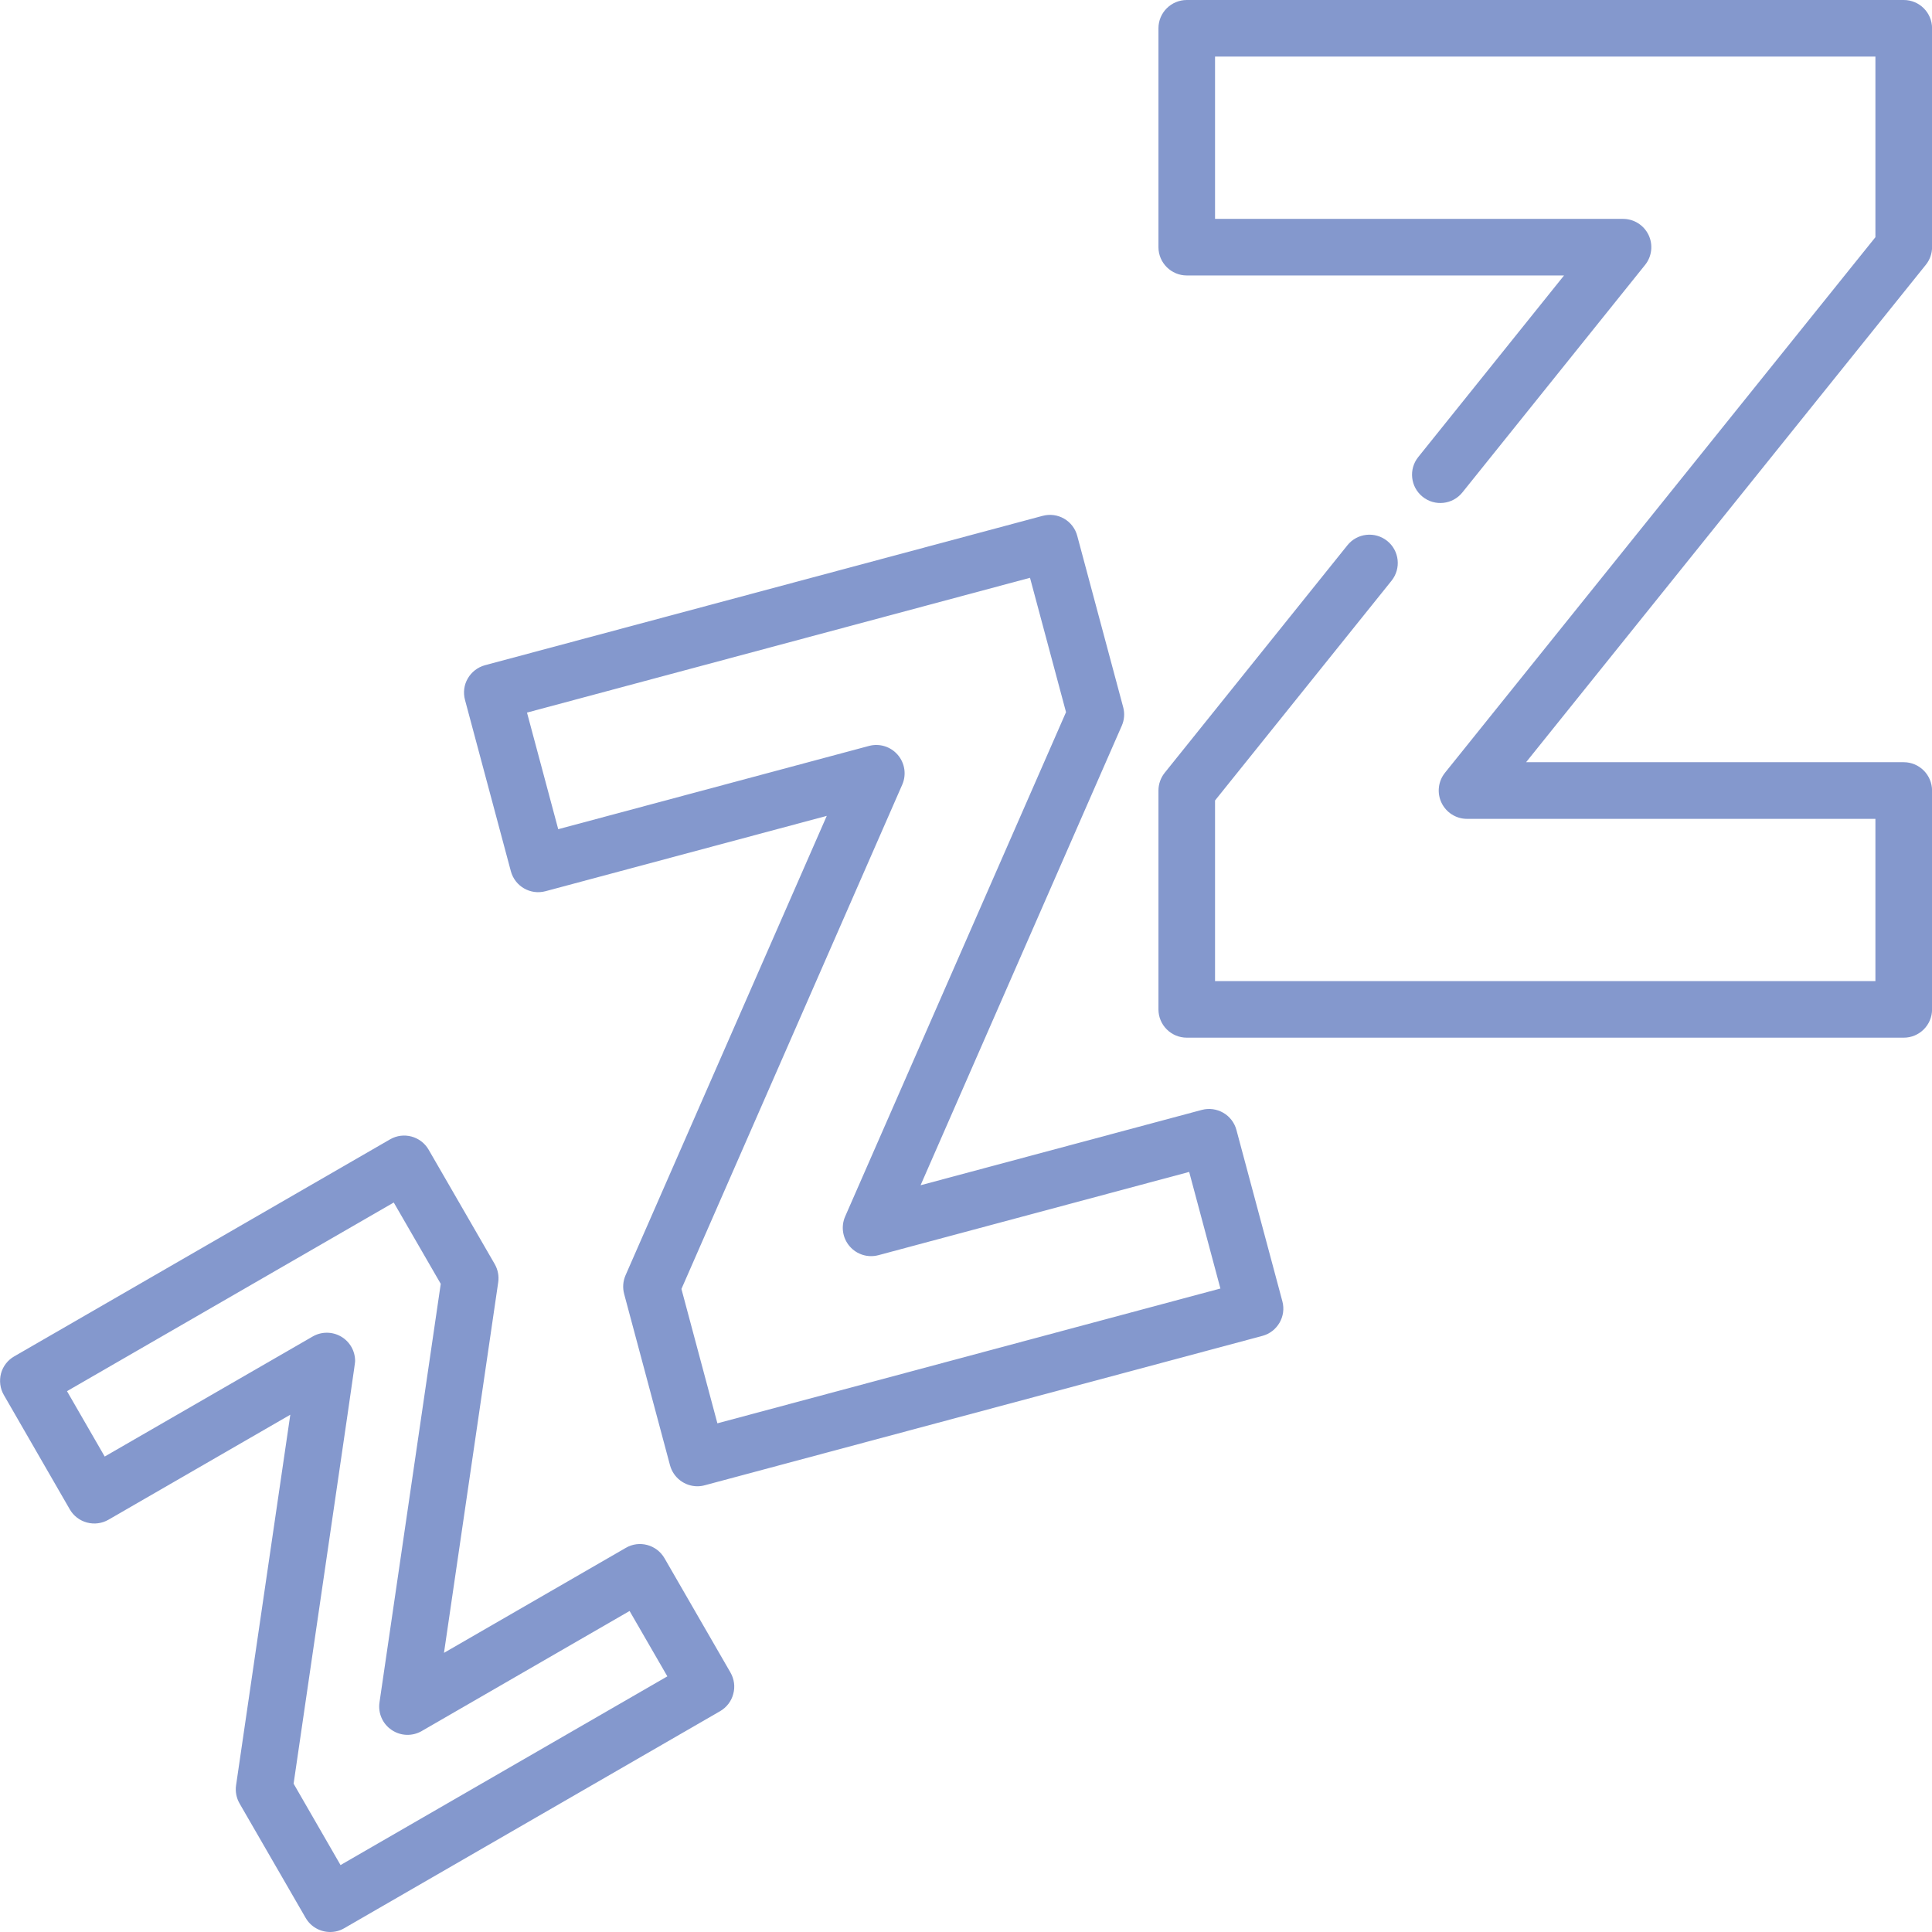 <svg width="31" height="31" viewBox="0 0 31 31" fill="none" xmlns="http://www.w3.org/2000/svg">
<g clip-path="url(#clip0)">
<path d="M11.721 26.837L10.662 25.002C10.536 24.785 10.258 24.71 10.042 24.836L7.124 26.521L7.994 20.576C8.009 20.475 7.989 20.372 7.938 20.283L6.878 18.448C6.753 18.231 6.475 18.156 6.258 18.282L0.228 21.764C0.124 21.823 0.047 21.923 0.016 22.039C-0.014 22.155 0.001 22.279 0.062 22.384L1.12 24.219C1.18 24.323 1.279 24.399 1.396 24.43C1.512 24.461 1.636 24.445 1.74 24.385L4.658 22.7C4.384 24.576 3.788 28.645 3.788 28.645C3.773 28.746 3.793 28.849 3.844 28.938L4.904 30.773C4.988 30.919 5.141 31 5.298 31C5.375 31 5.453 30.981 5.524 30.939L11.554 27.457C11.658 27.397 11.735 27.298 11.765 27.182C11.798 27.066 11.781 26.942 11.721 26.837ZM5.464 29.926L4.711 28.62C5.698 21.871 5.698 21.871 5.698 21.838C5.698 21.676 5.612 21.526 5.471 21.445C5.331 21.364 5.157 21.364 5.017 21.445L1.68 23.371L1.075 22.322L6.318 19.295L7.072 20.6L6.089 27.317C6.064 27.489 6.139 27.661 6.284 27.758C6.428 27.856 6.615 27.863 6.766 27.776L10.102 25.849L10.708 26.898L5.464 29.926Z" fill="#8498CD"/>
<path d="M20.576 20.879L19.839 18.13C19.808 18.014 19.732 17.915 19.628 17.855C19.524 17.795 19.4 17.778 19.284 17.809L14.771 19.018L17.999 11.646C18.041 11.552 18.049 11.446 18.022 11.347L17.285 8.598C17.254 8.481 17.178 8.382 17.074 8.322C16.97 8.262 16.846 8.246 16.73 8.277L7.781 10.674C7.665 10.706 7.566 10.782 7.506 10.886C7.445 10.99 7.43 11.114 7.461 11.23L8.197 13.979C8.262 14.221 8.51 14.365 8.753 14.3L13.266 13.091L10.037 20.463C9.996 20.558 9.988 20.663 10.015 20.763L10.751 23.512C10.806 23.714 10.989 23.848 11.19 23.848C11.228 23.848 11.268 23.843 11.308 23.832L20.256 21.435C20.497 21.37 20.642 21.121 20.576 20.879ZM11.511 22.838L10.934 20.682L14.477 12.59C14.547 12.43 14.519 12.244 14.405 12.112C14.291 11.979 14.112 11.924 13.943 11.969L8.957 13.305L8.456 11.434L16.527 9.271L17.105 11.427L13.561 19.519C13.491 19.679 13.519 19.865 13.633 19.997C13.747 20.13 13.926 20.185 14.095 20.14L19.081 18.804L19.582 20.675L11.511 22.838Z" fill="#8498CD"/>
<path d="M30.546 12.23H24.487L30.9 4.25C30.965 4.17 31.001 4.069 31.001 3.966V0.454C31.001 0.203 30.797 0 30.547 0H19.043C18.792 0 18.588 0.203 18.588 0.454V3.966C18.588 4.216 18.792 4.42 19.043 4.42H25.096L22.757 7.333C22.6 7.528 22.631 7.814 22.827 7.971C23.022 8.128 23.308 8.097 23.465 7.901L26.397 4.25C26.506 4.114 26.527 3.927 26.452 3.77C26.376 3.612 26.217 3.512 26.042 3.512H19.496V0.908H30.092V3.806L23.185 12.4C23.076 12.536 23.054 12.723 23.13 12.881C23.205 13.038 23.364 13.139 23.539 13.139H30.092V15.742H19.496V12.844L22.328 9.318C22.485 9.122 22.454 8.836 22.258 8.679C22.063 8.523 21.777 8.553 21.62 8.749L18.688 12.4C18.624 12.48 18.588 12.581 18.588 12.685V16.196C18.588 16.447 18.792 16.65 19.043 16.65H30.547C30.797 16.65 31.001 16.447 31.001 16.196V12.685C31 12.434 30.797 12.23 30.546 12.23Z" fill="#8498CD"/>
</g>
<defs>
<clipPath id="clip0">
<rect width="31" height="31" fill="white"/>
</clipPath>
</defs>
</svg>
